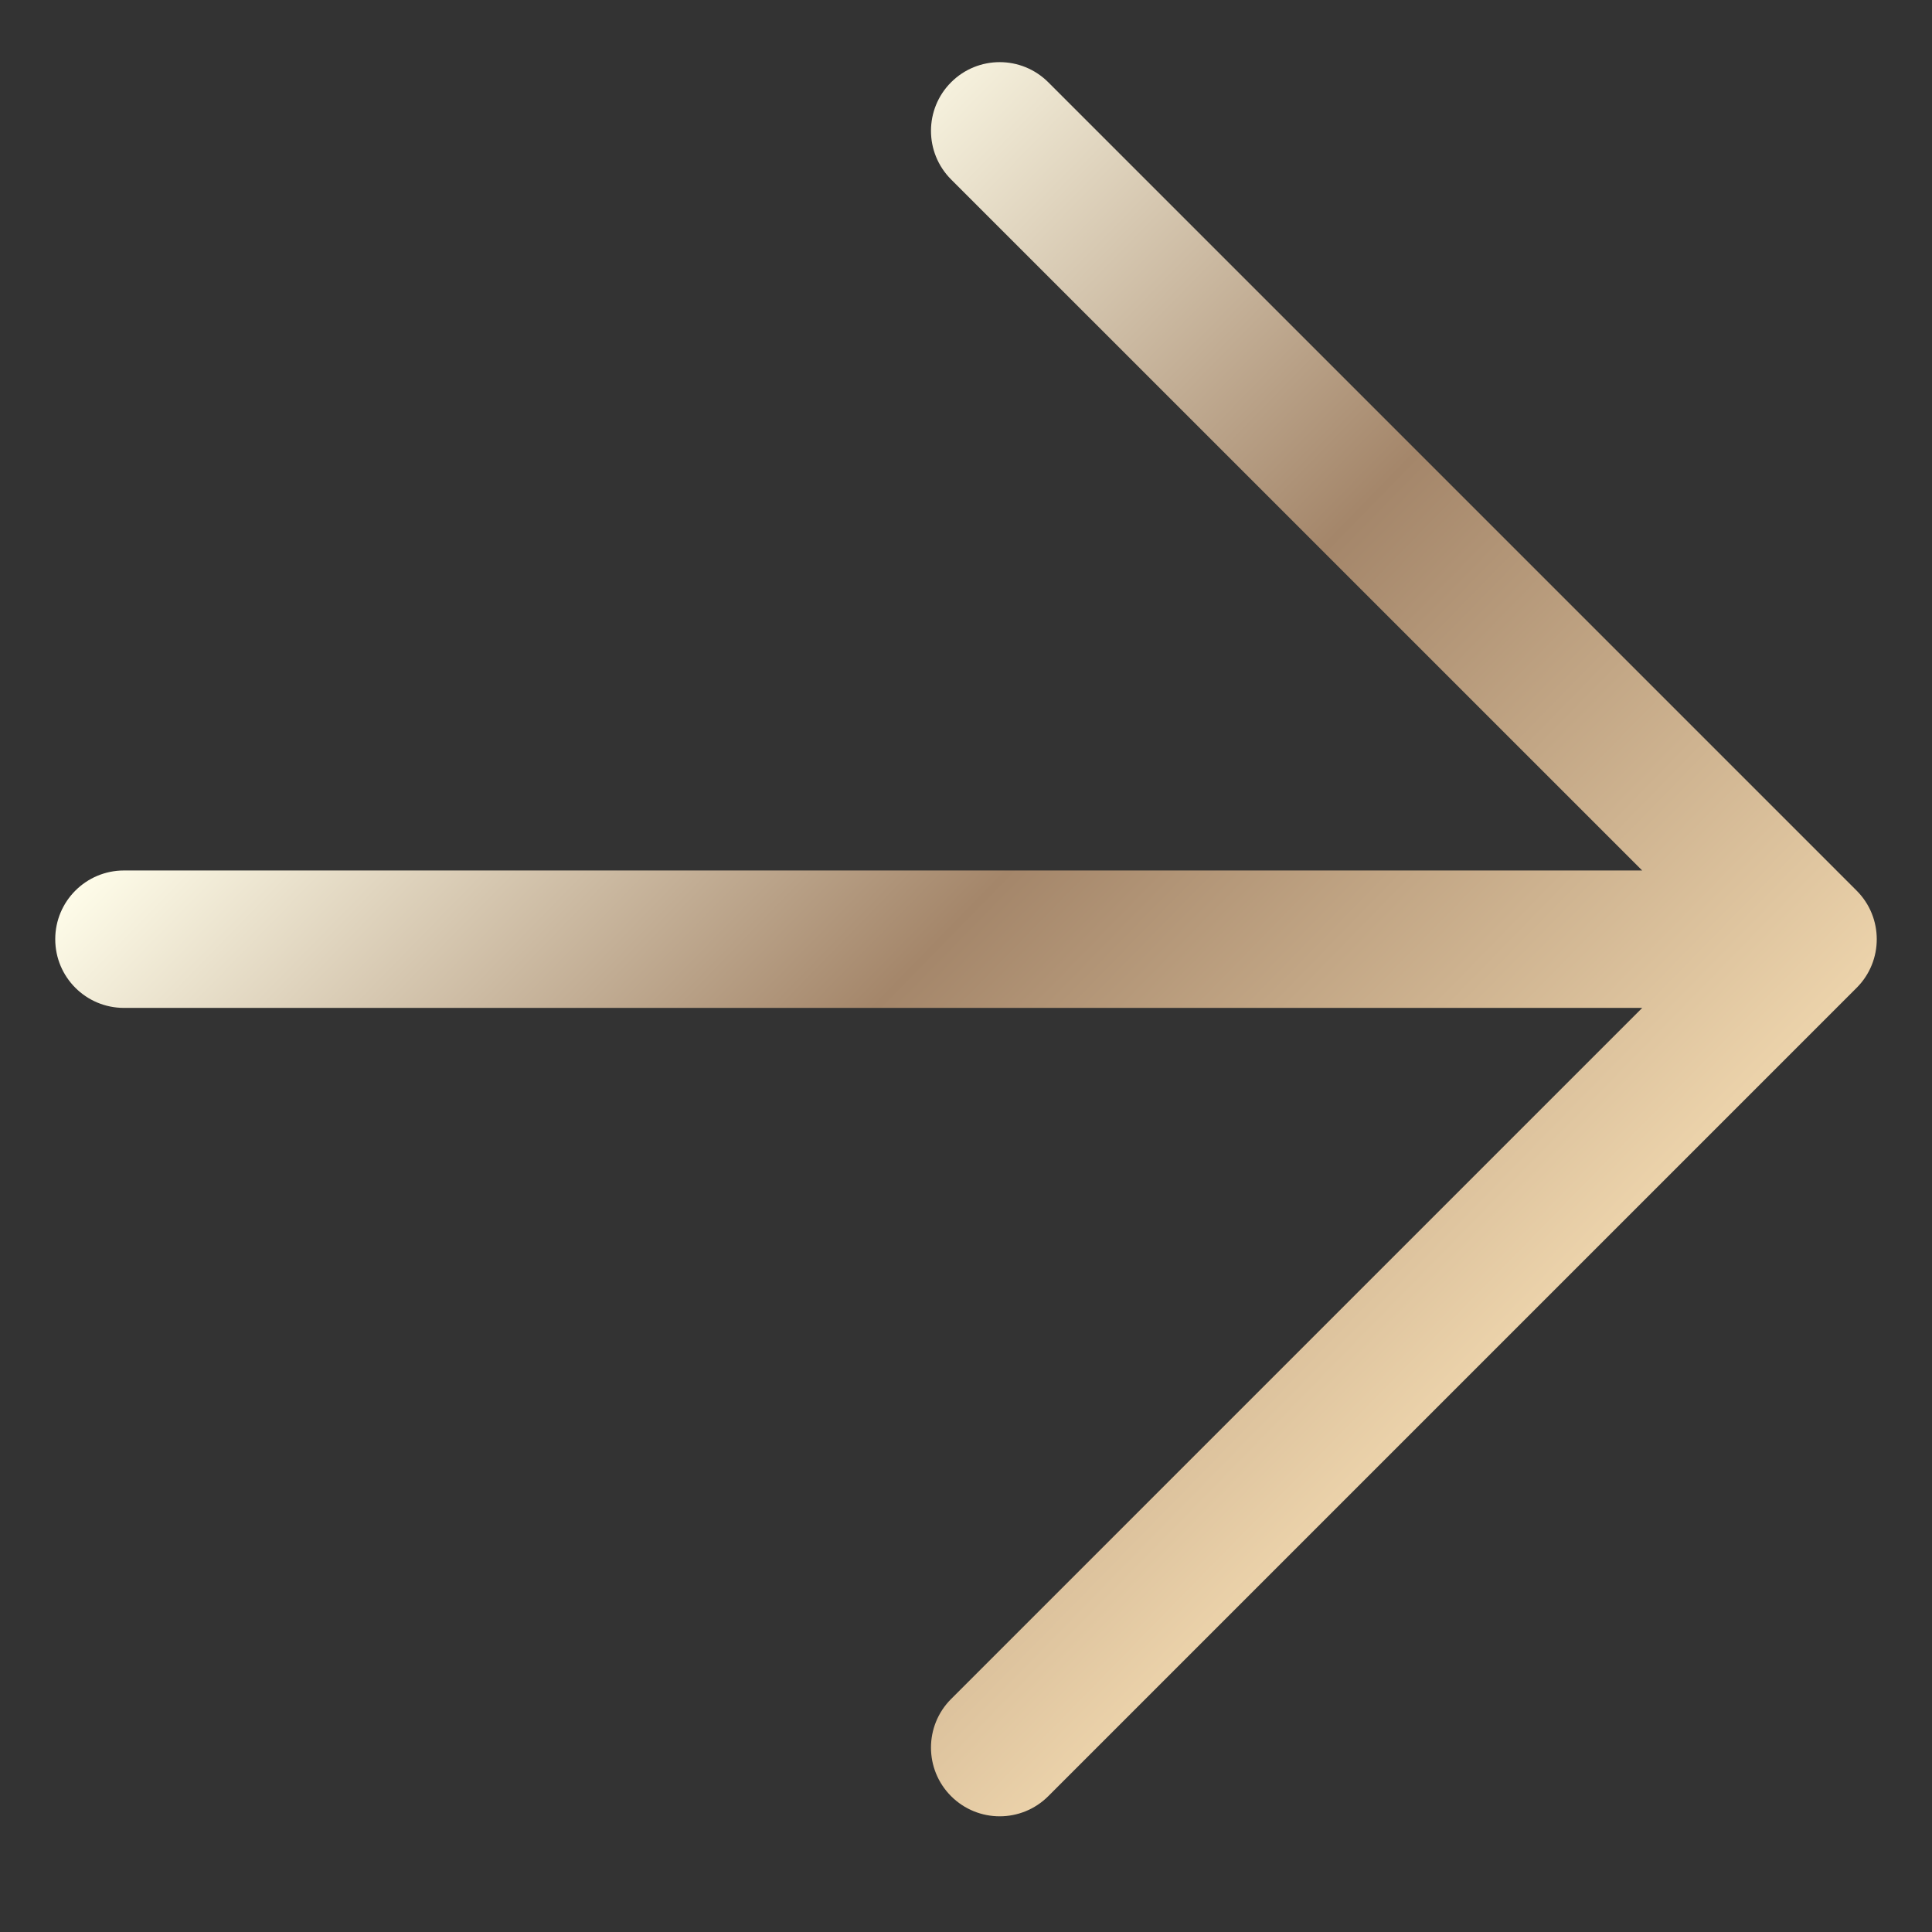 <svg width="32" height="32" viewBox="0 0 32 32" fill="none" xmlns="http://www.w3.org/2000/svg">
<rect x="0" y="0" width="32" height="32" fill="#333333" stroke="none"/>
<path fill-rule="evenodd" clip-rule="evenodd" d="M15.753 1.363C16.198 0.918 16.918 0.918 17.363 1.363L30.752 14.752C31.196 15.196 31.196 15.917 30.752 16.361L17.363 29.75C16.918 30.195 16.198 30.195 15.753 29.75C15.309 29.306 15.309 28.585 15.753 28.141L27.2 16.694L2.053 16.694C1.424 16.694 0.915 16.185 0.915 15.556C0.915 14.928 1.424 14.418 2.053 14.418L27.2 14.418L15.753 2.972C15.309 2.527 15.309 1.807 15.753 1.363Z" fill="url(#paint0_linear_349_2282)"/>
<defs>
<linearGradient id="paint0_linear_349_2282" x1="31.556" y1="15.556" x2="15.639" y2="0.004" gradientUnits="userSpaceOnUse">
<stop stop-color="#ECD3AB"/>
<stop offset="0.513" stop-color="#A4866A"/>
<stop offset="1" stop-color="#FEFCE9"/>
</linearGradient>
</defs>
</svg>
